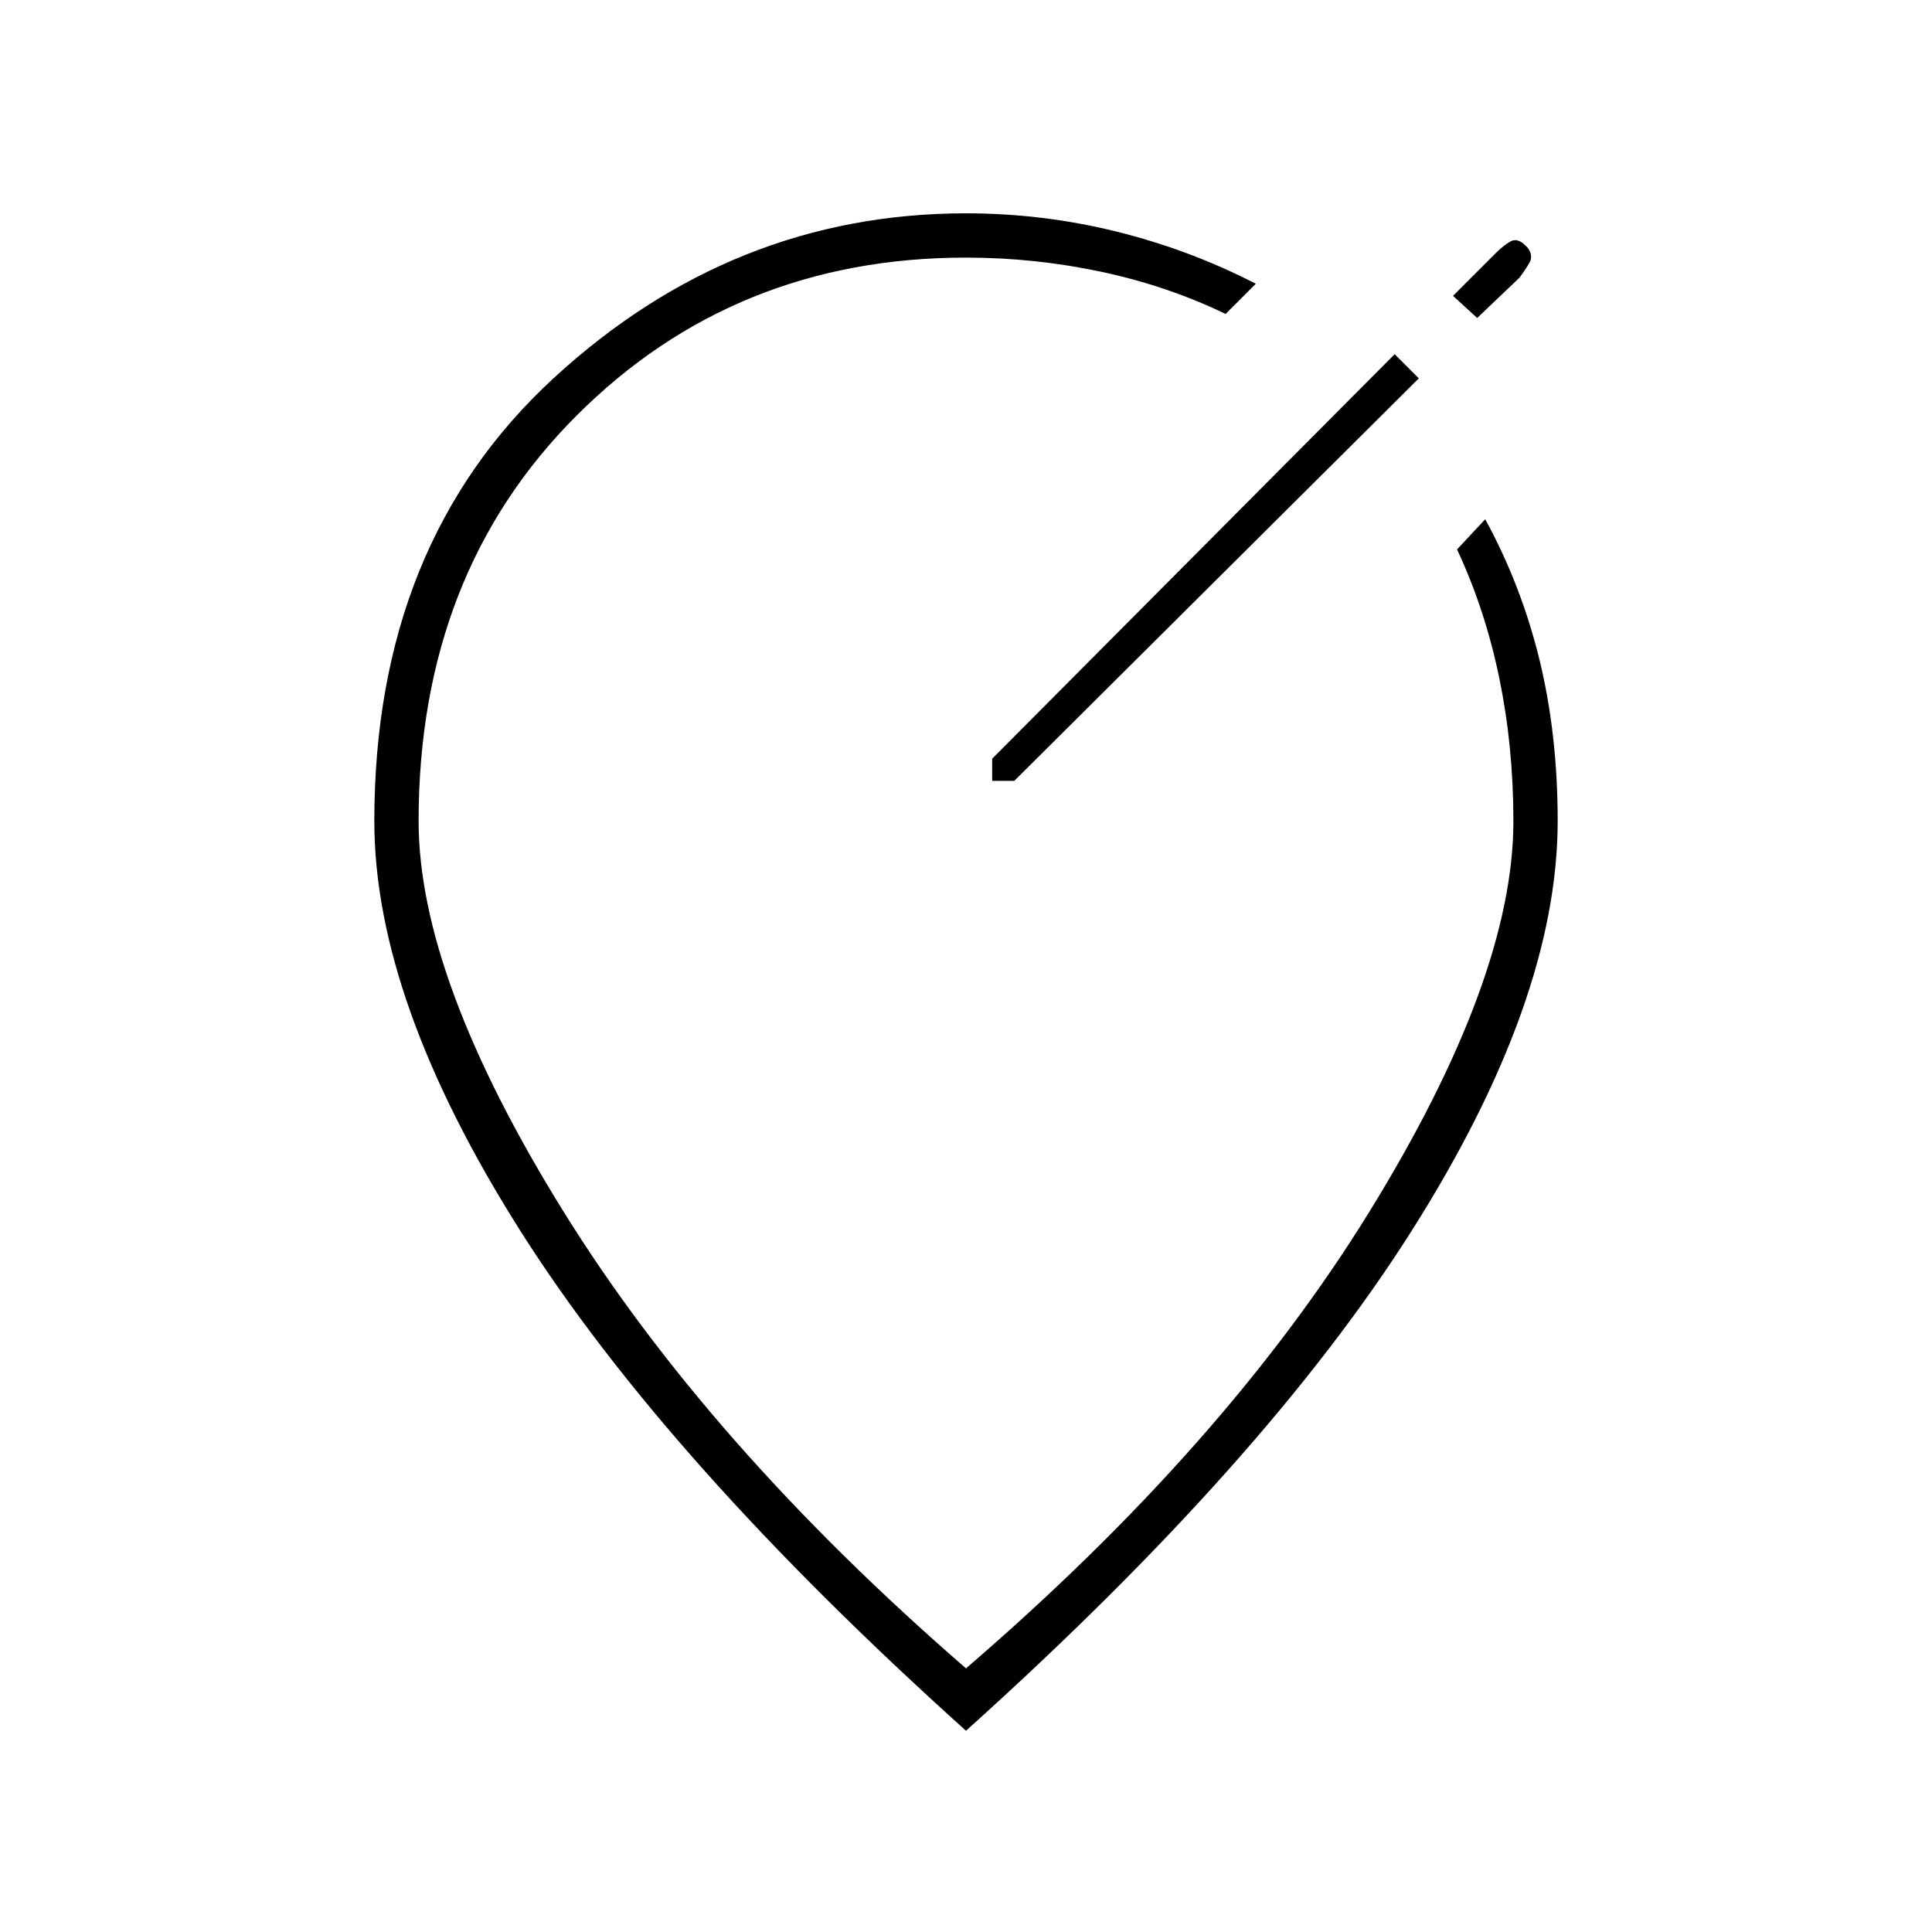 <svg xmlns="http://www.w3.org/2000/svg" height="48" width="48"><path d="M24.65 19.4H25.2L35.25 9.4L34.65 8.8L24.65 18.85ZM36.7 7.9 37.75 6.9Q37.9 6.7 38 6.525Q38.1 6.35 37.95 6.15L37.9 6.1Q37.7 5.9 37.525 6Q37.35 6.1 37.15 6.3L36.1 7.35ZM24 43Q16.55 36.3 12.925 30.575Q9.3 24.85 9.3 20.4Q9.3 13.5 13.75 9.4Q18.2 5.3 24 5.3Q25.9 5.3 27.725 5.75Q29.55 6.2 31.2 7.05L30.45 7.8Q29 7.1 27.35 6.75Q25.7 6.4 24 6.4Q18.25 6.4 14.325 10.325Q10.4 14.25 10.4 20.4Q10.4 24.3 14 30.1Q17.6 35.9 24 41.45Q30.45 35.9 34.025 30.1Q37.6 24.3 37.6 20.4Q37.6 18.55 37.25 16.85Q36.9 15.15 36.2 13.65L36.9 12.9Q37.8 14.55 38.25 16.4Q38.7 18.25 38.7 20.4Q38.7 24.85 35.075 30.575Q31.45 36.3 24 43ZM23.75 24.2Q23.75 24.2 23.75 24.2Q23.75 24.2 23.75 24.2Q23.75 24.2 23.75 24.2Q23.75 24.2 23.75 24.2Q23.75 24.2 23.75 24.2Q23.75 24.2 23.75 24.2Q23.75 24.2 23.75 24.2Q23.75 24.2 23.75 24.2Q23.75 24.2 23.75 24.2Q23.75 24.2 23.75 24.2Z"/></svg>